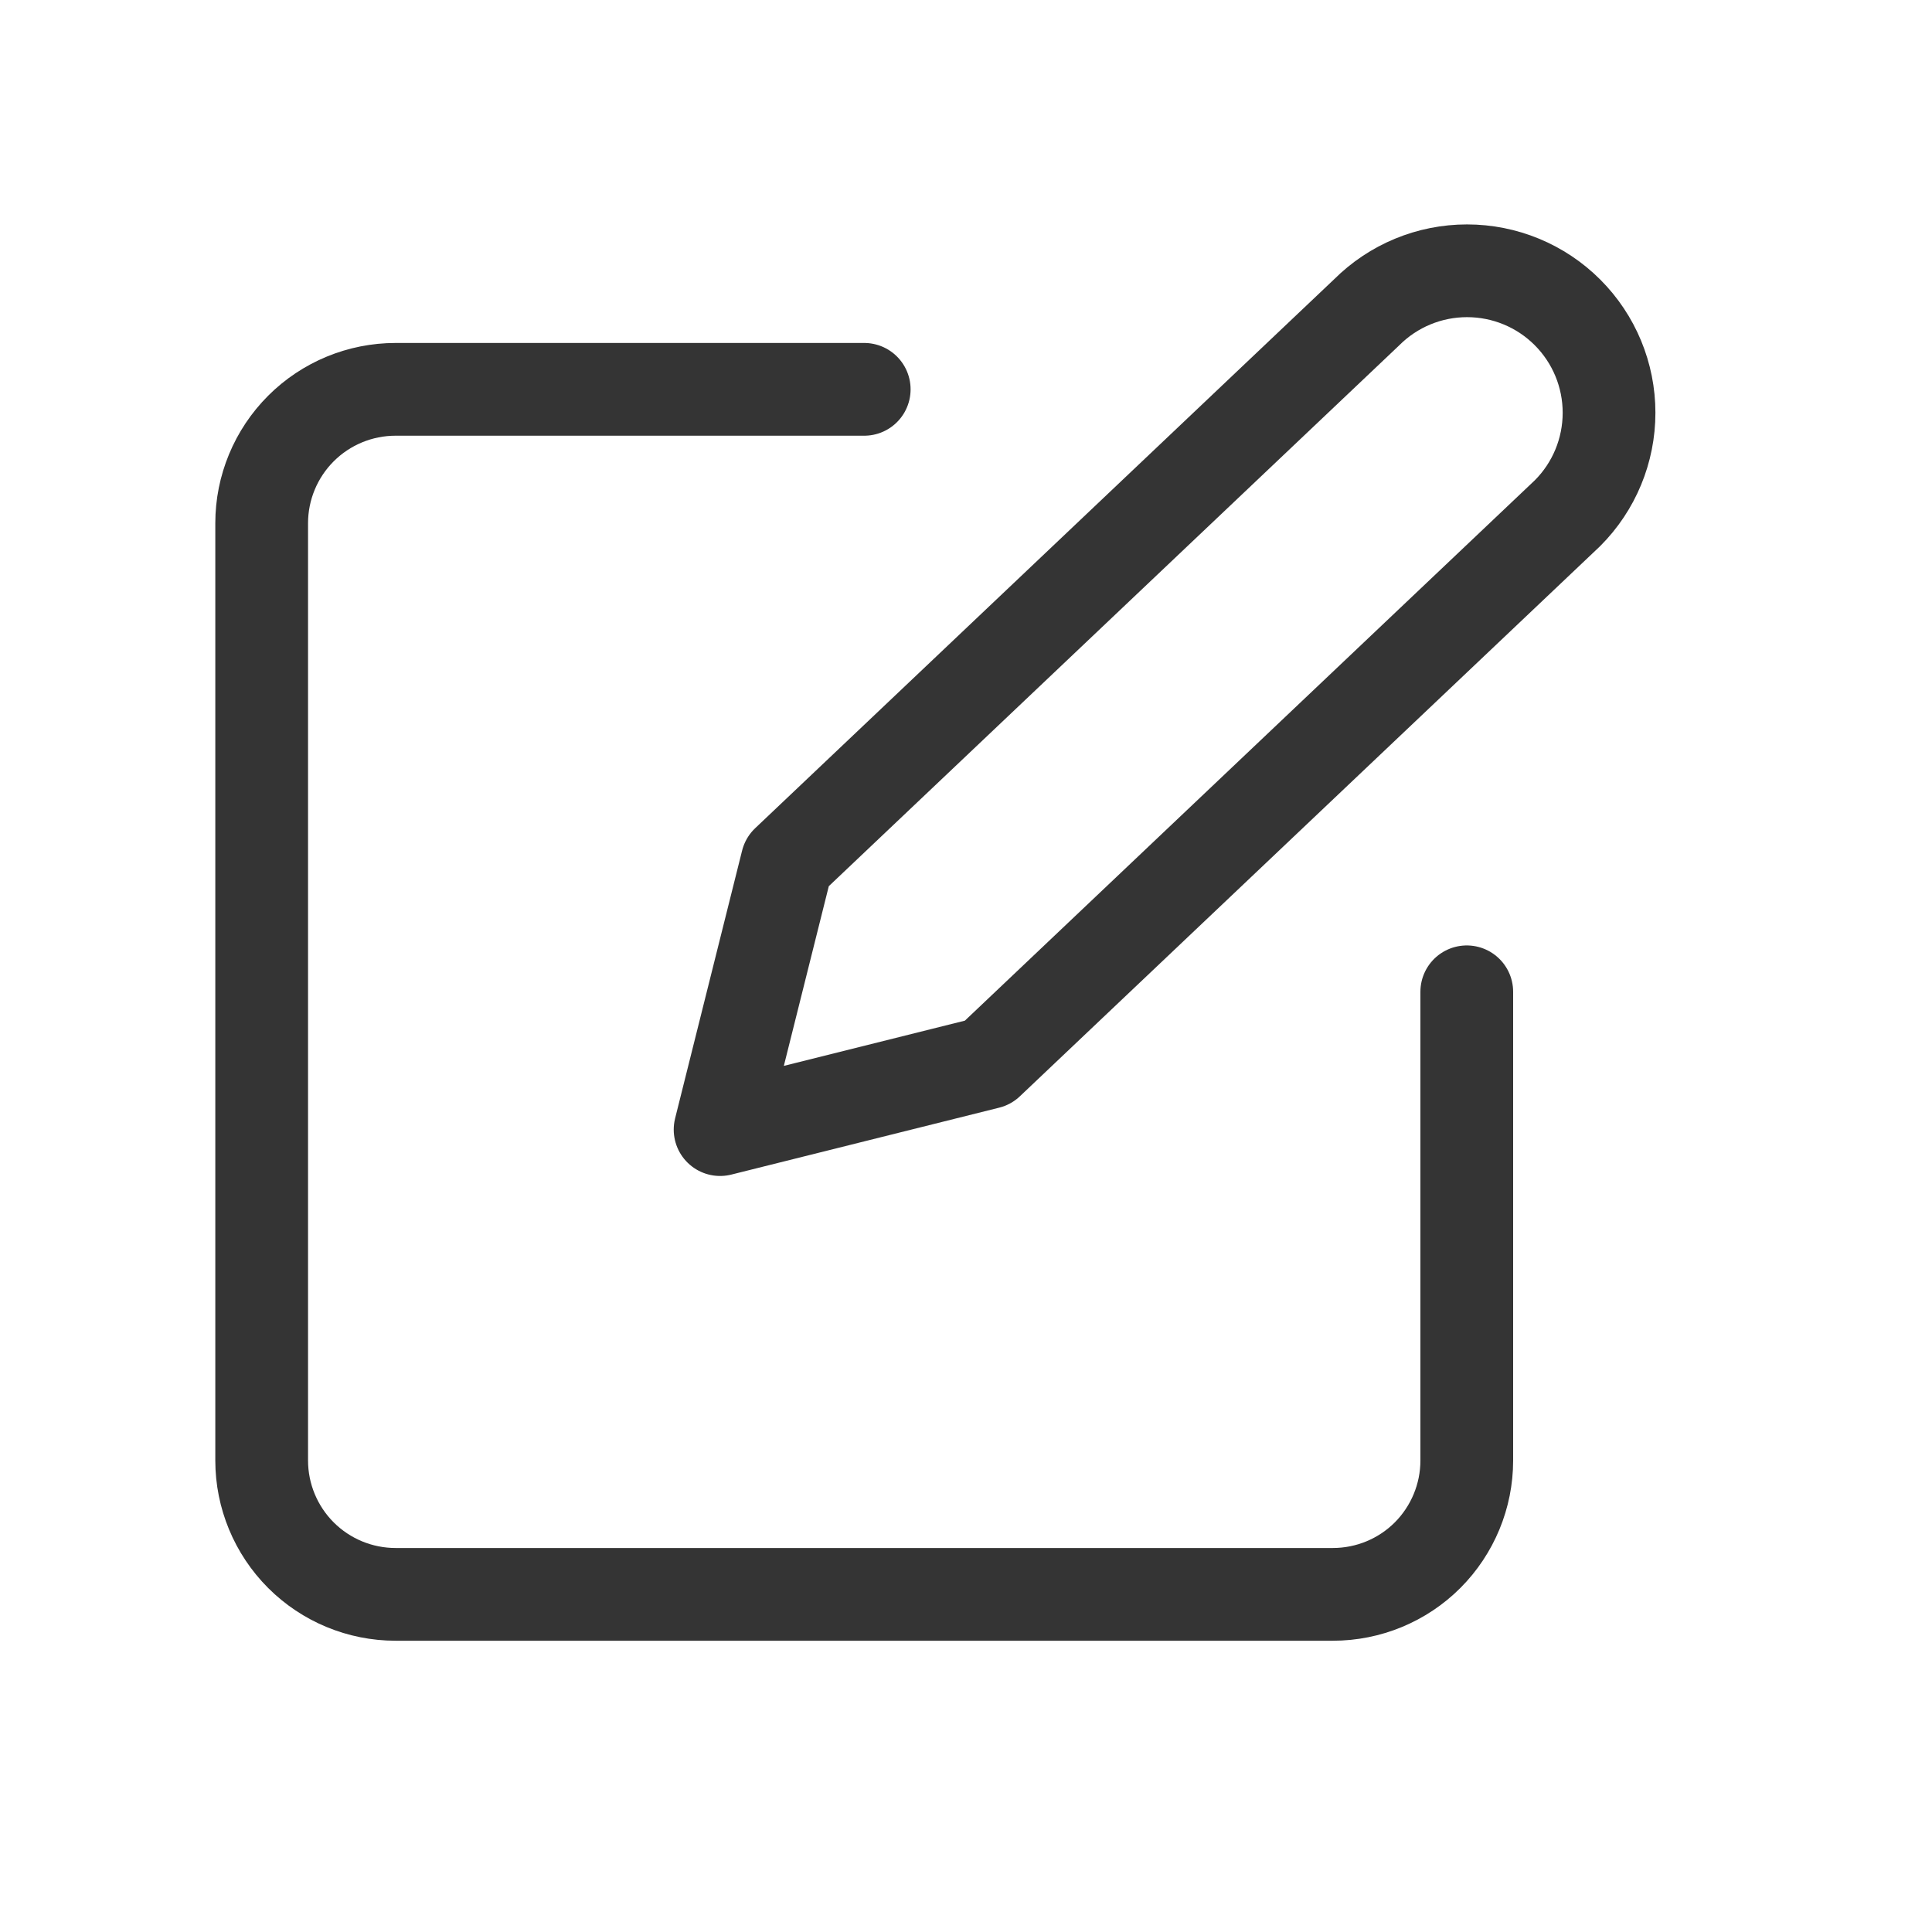<svg width="25" height="25" viewBox="0 0 25 25" fill="none" xmlns="http://www.w3.org/2000/svg">
<path d="M11.183 5.038H5.119C4.66 5.038 4.219 5.22 3.894 5.545C3.569 5.87 3.386 6.311 3.386 6.77V18.899C3.386 19.358 3.569 19.799 3.894 20.124C4.219 20.449 4.66 20.631 5.119 20.631H17.247C17.707 20.631 18.148 20.449 18.473 20.124C18.797 19.799 18.98 19.358 18.98 18.899V12.834" stroke="#343434" stroke-width="1.2" stroke-linecap="round" stroke-linejoin="round"/>
<path d="M17.684 4.042C18.029 3.697 18.496 3.504 18.983 3.504C19.471 3.504 19.938 3.697 20.283 4.042C20.628 4.387 20.821 4.854 20.821 5.341C20.821 5.829 20.628 6.296 20.283 6.641L12.784 13.751L9.318 14.617L10.185 11.152L17.684 4.042Z" stroke="#343434" stroke-width="1.2" stroke-linecap="round" stroke-linejoin="round"/>
</svg>
